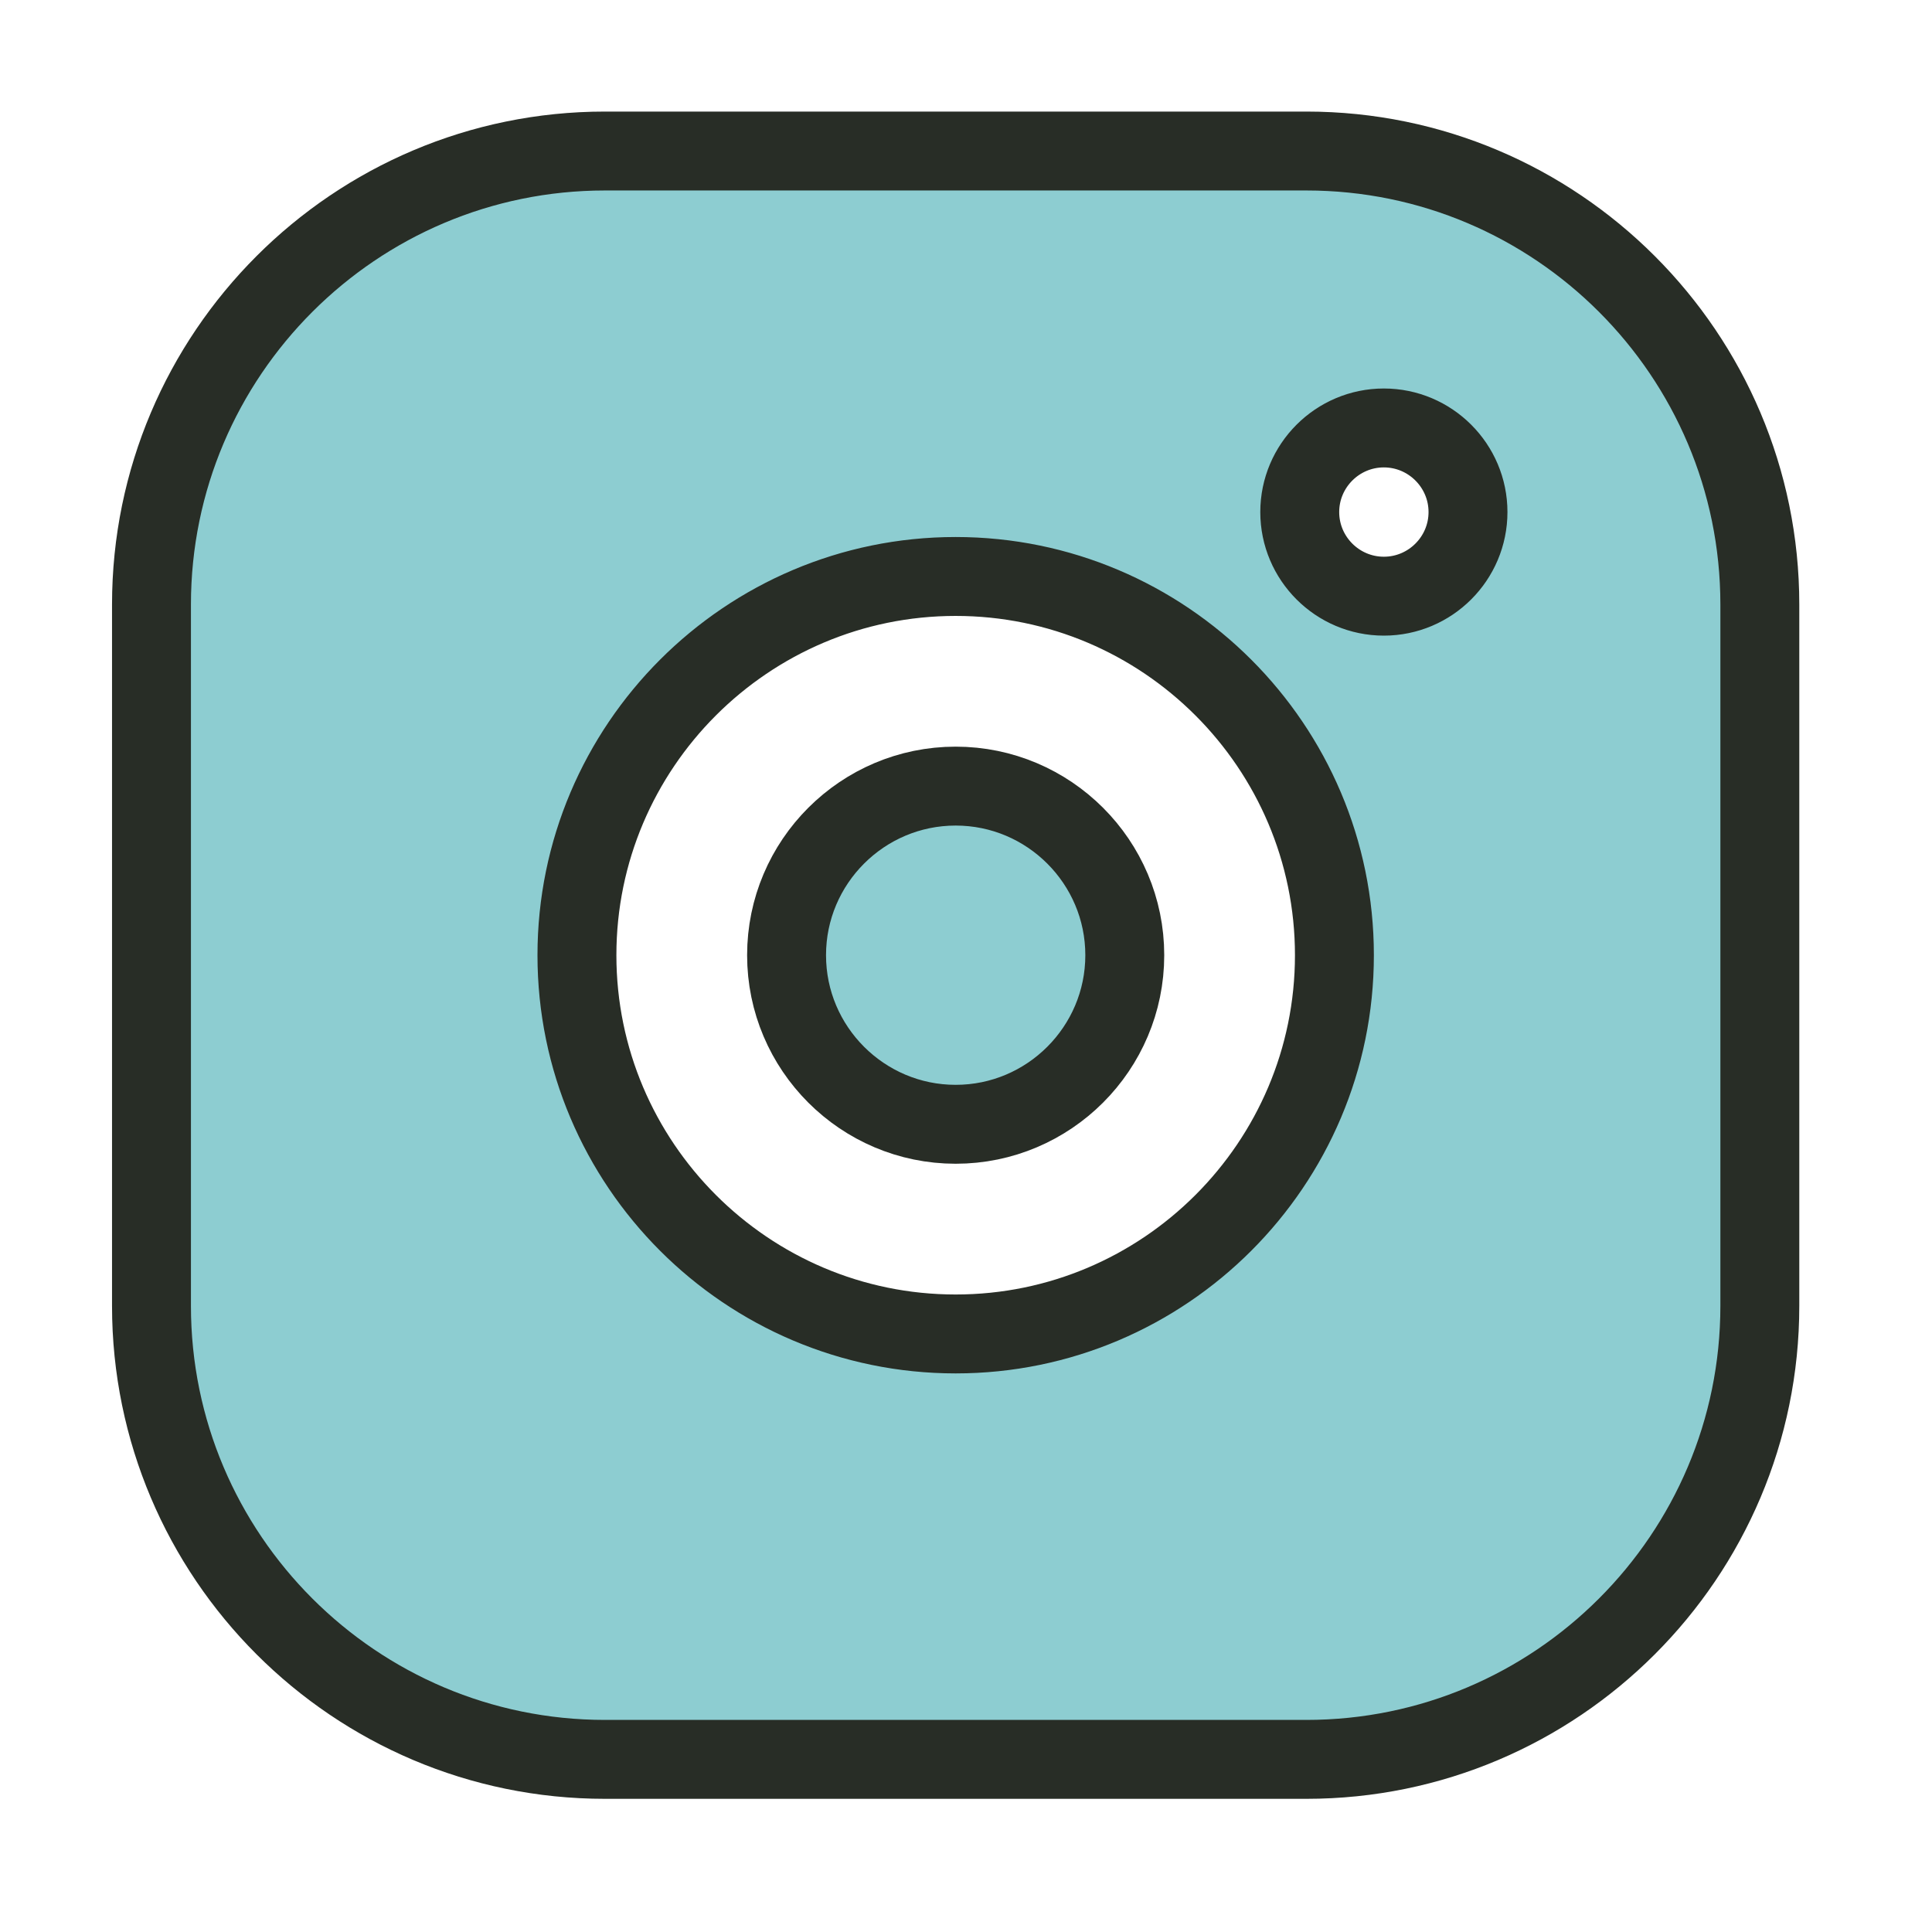 <svg width="71" height="71" viewBox="0 0 71 71" fill="none" xmlns="http://www.w3.org/2000/svg">
<g filter="url(#filter0_d)">
<path d="M48.009 1.55H22.232C13.041 1.55 5.567 9.025 5.567 18.215V43.992C5.567 53.182 13.041 60.656 22.232 60.656H48.009C57.199 60.656 64.673 53.182 64.673 43.992V18.215C64.673 9.025 57.199 1.55 48.009 1.55ZM35.12 45.022C27.447 45.022 21.202 38.777 21.202 31.103C21.202 23.43 27.447 17.185 35.12 17.185C42.794 17.185 49.039 23.43 49.039 31.103C49.039 38.777 42.794 45.022 35.12 45.022ZM50.856 17.909C49.153 17.909 47.765 16.522 47.765 14.818C47.765 13.115 49.153 11.727 50.856 11.727C52.56 11.727 53.948 13.115 53.948 14.818C53.948 16.521 52.56 17.909 50.856 17.909Z" fill="#8DCDD1" stroke="#282D26" stroke-width="2.9"/>
<path d="M28.906 31.103C28.906 27.677 31.695 24.889 35.12 24.889C38.546 24.889 41.335 27.677 41.335 31.103C41.335 34.528 38.546 37.317 35.12 37.317C31.695 37.317 28.906 34.528 28.906 31.103Z" fill="#8DCDD1" stroke="#282D26" stroke-width="2.9"/>
</g>
<defs>
<filter id="filter0_d" x="0.117" y="0.101" width="70.006" height="70.006" filterUnits="userSpaceOnUse" color-interpolation-filters="sRGB">
<feFlood flood-opacity="0" result="BackgroundImageFix"/>
<feColorMatrix in="SourceAlpha" type="matrix" values="0 0 0 0 0 0 0 0 0 0 0 0 0 0 0 0 0 0 127 0"/>
<feOffset dy="4"/>
<feGaussianBlur stdDeviation="2"/>
<feColorMatrix type="matrix" values="0 0 0 0 0 0 0 0 0 0 0 0 0 0 0 0 0 0 0.25 0"/>
<feBlend mode="normal" in2="BackgroundImageFix" result="effect1_dropShadow"/>
<feBlend mode="normal" in="SourceGraphic" in2="effect1_dropShadow" result="shape"/>
</filter>
</defs>
</svg>
